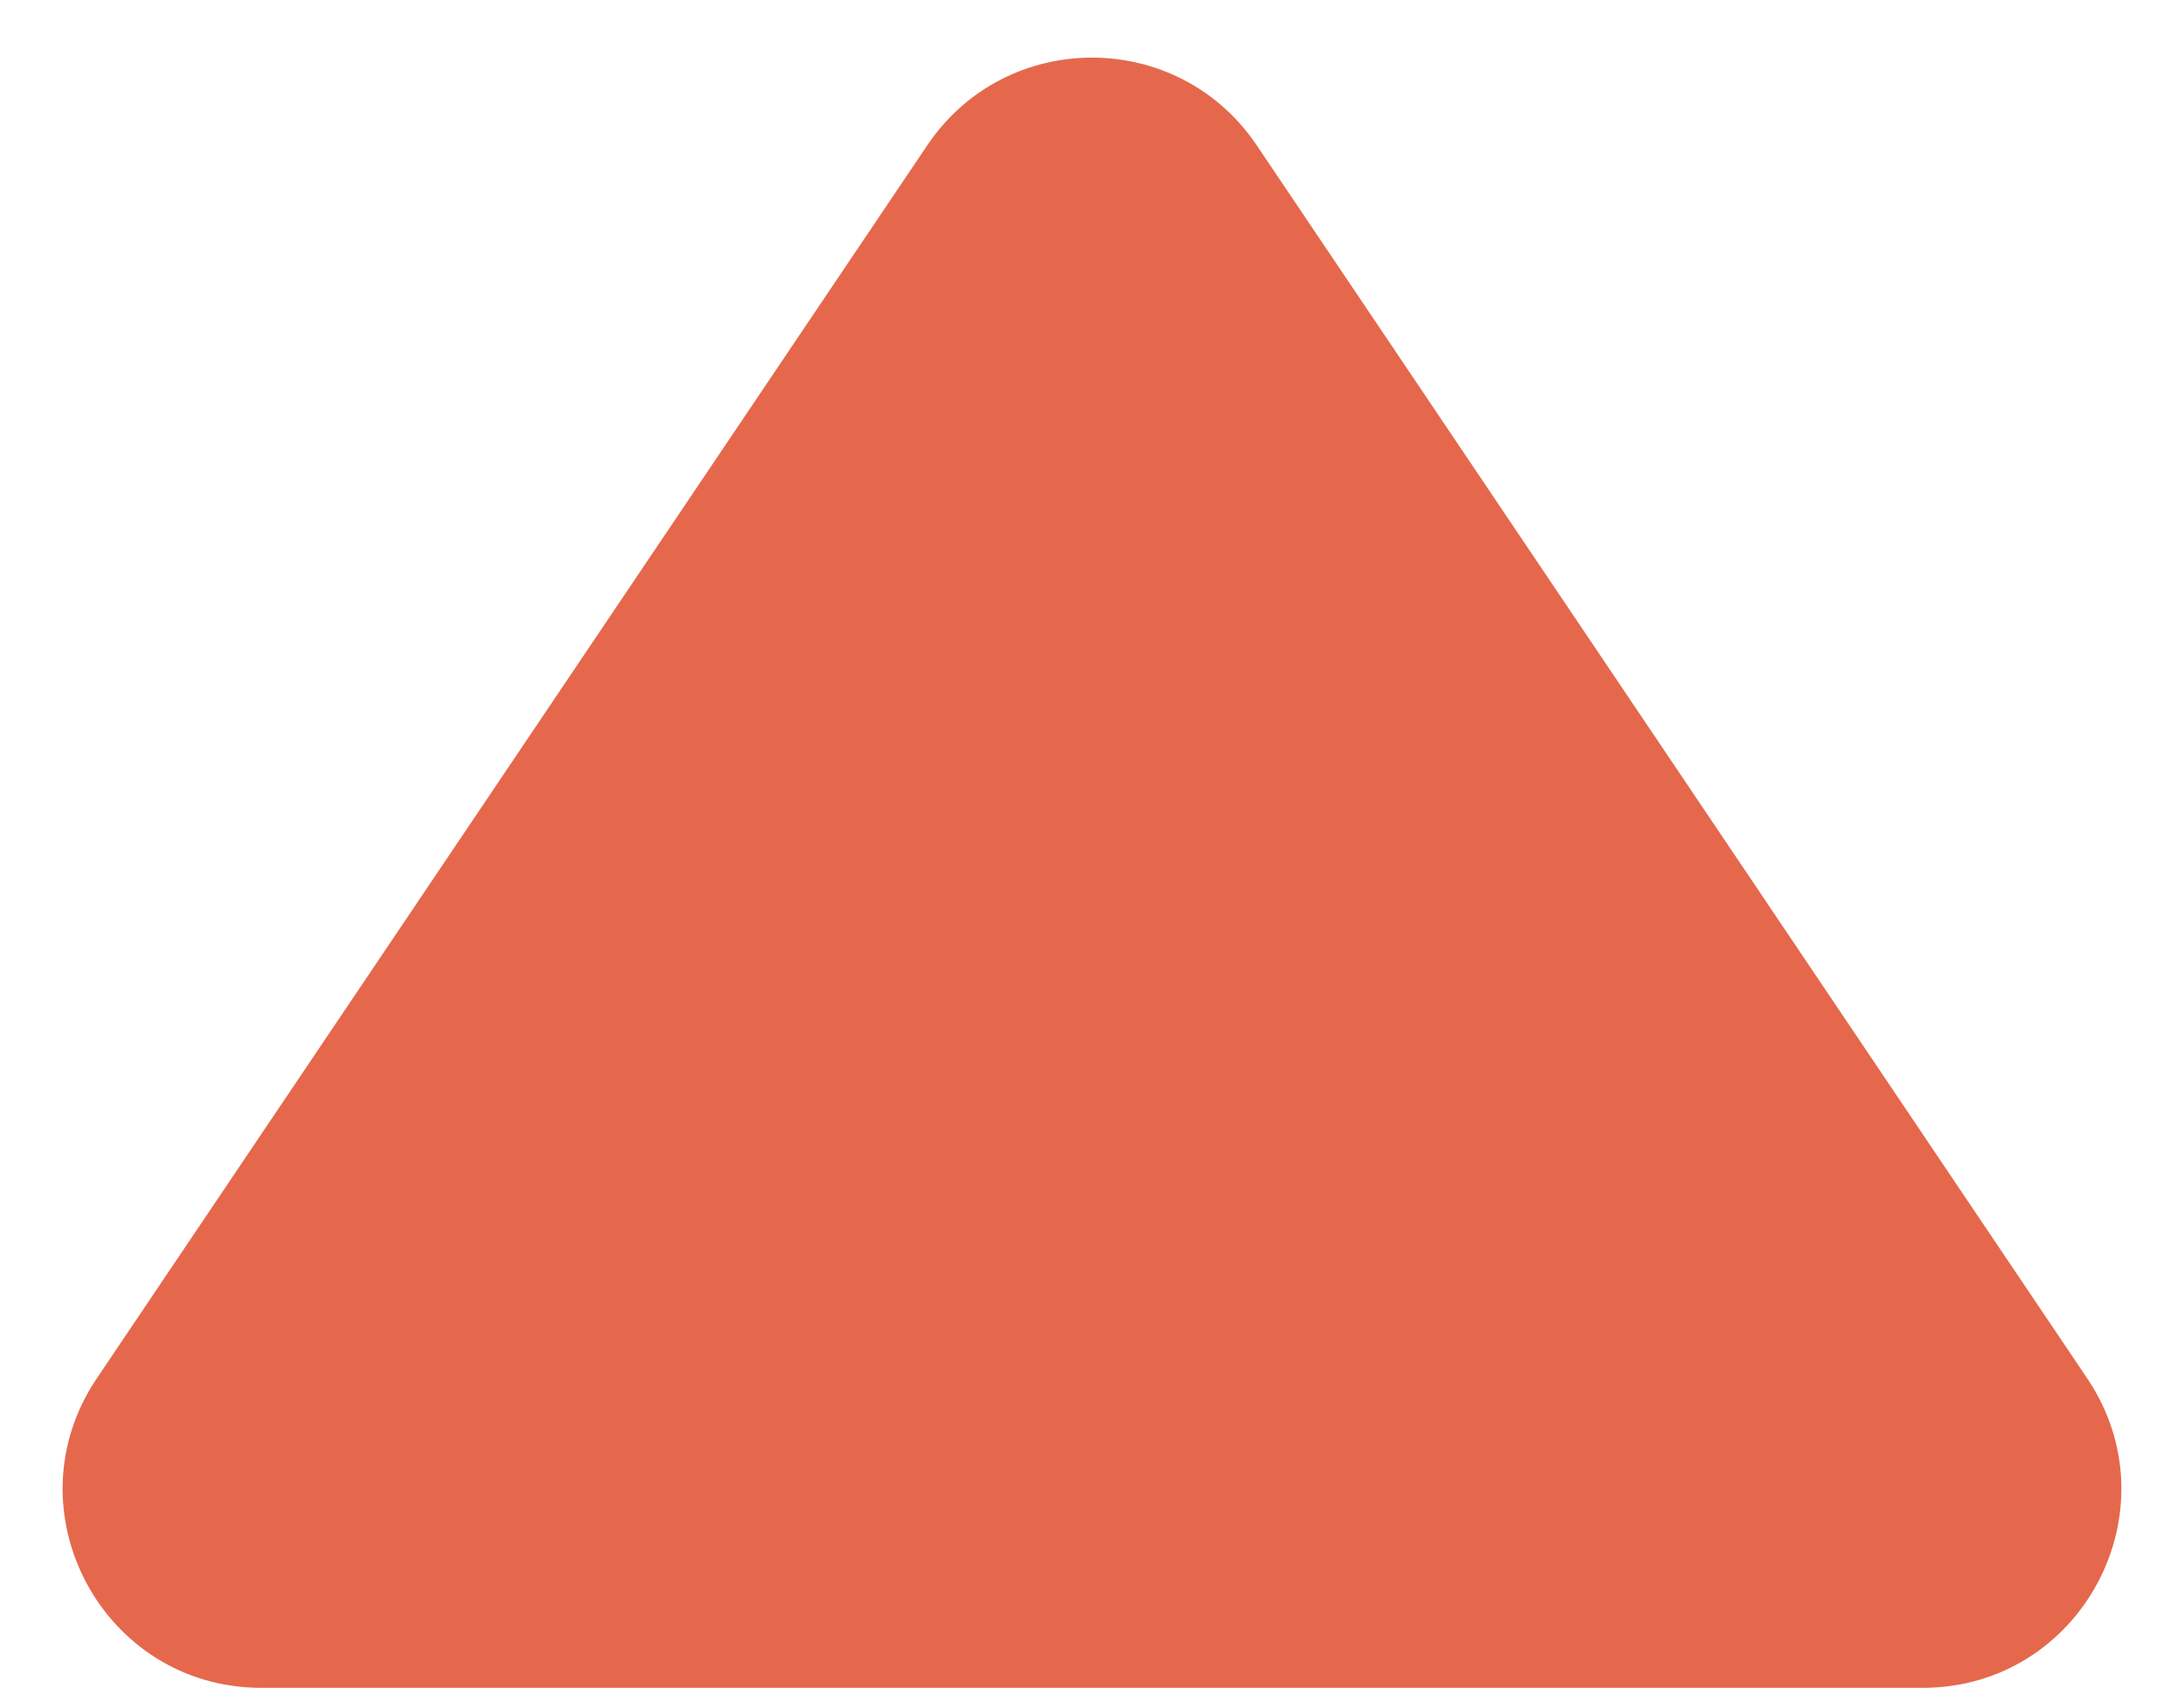 <svg width="22" height="17" viewBox="0 0 22 17" fill="none" xmlns="http://www.w3.org/2000/svg">
<path d="M9.341 1.463C10.134 0.286 11.866 0.286 12.659 1.463L21.025 13.883C21.919 15.211 20.968 17 19.366 17H2.634C1.032 17 0.081 15.211 0.975 13.883L9.341 1.463Z" fill="#E5684C"/>
</svg>

